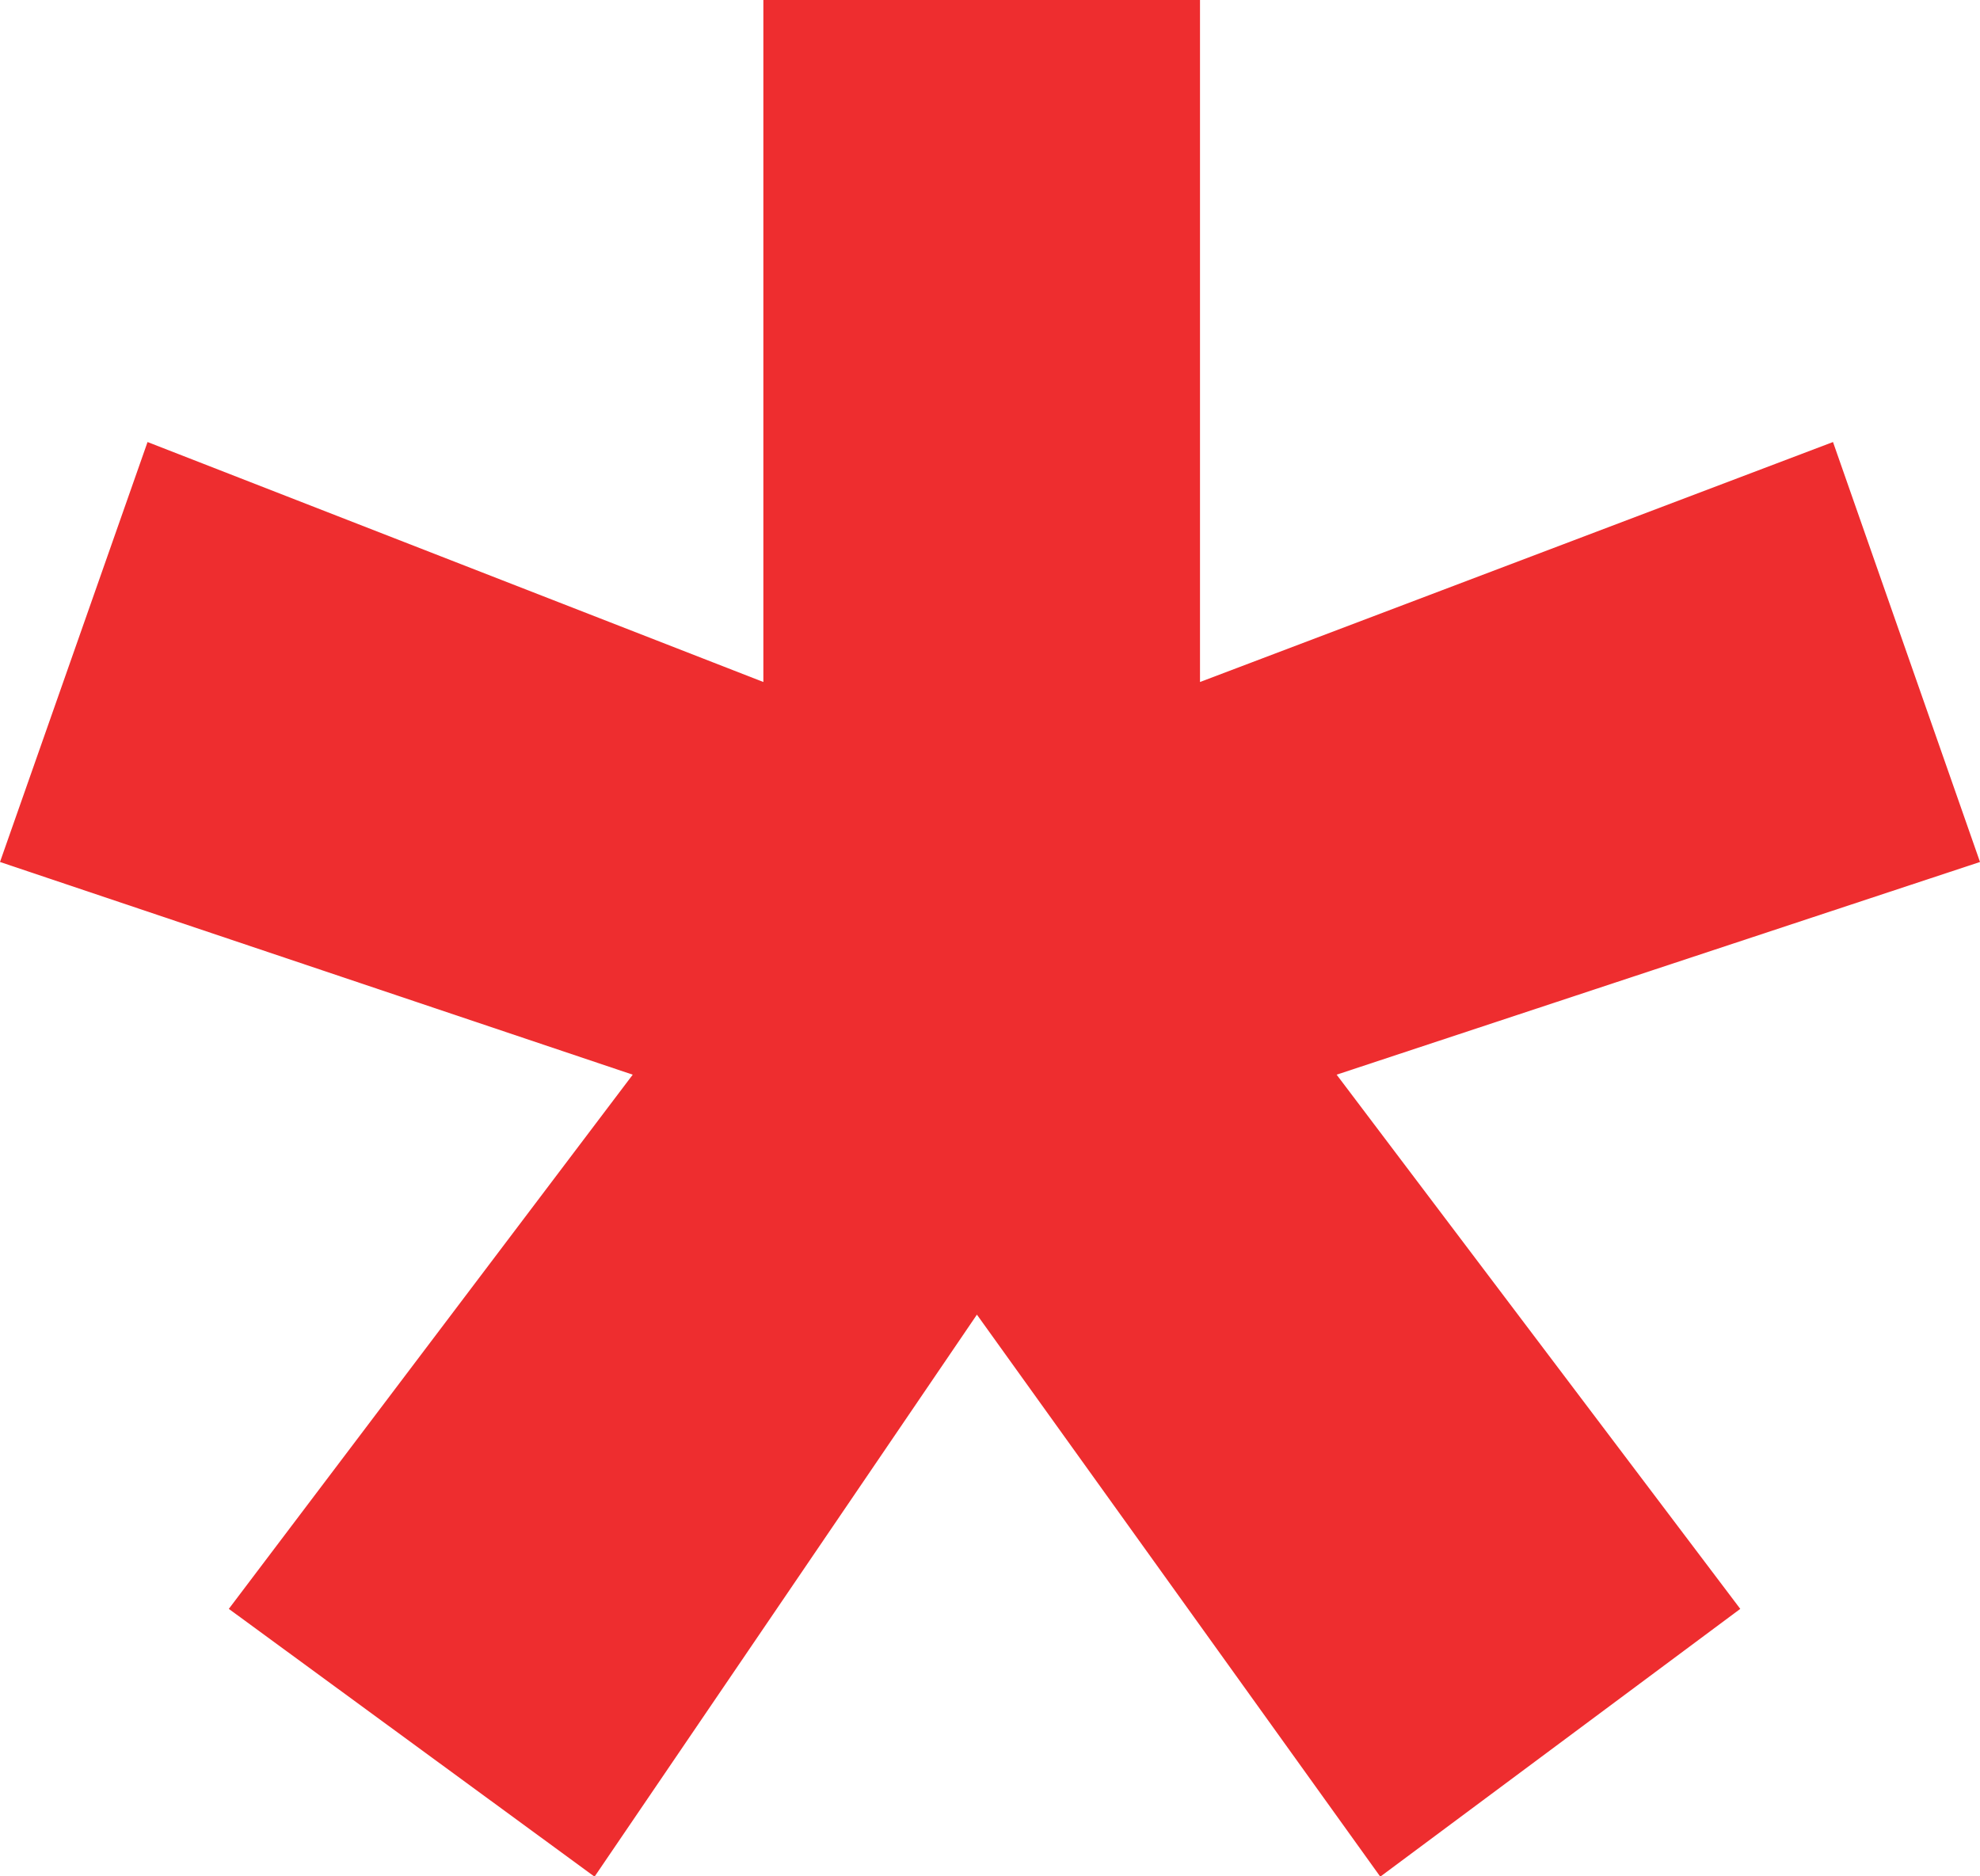 <?xml version="1.0" encoding="utf-8"?>
<!-- Generator: Adobe Illustrator 16.0.0, SVG Export Plug-In . SVG Version: 6.00 Build 0)  -->
<!DOCTYPE svg PUBLIC "-//W3C//DTD SVG 1.1//EN" "http://www.w3.org/Graphics/SVG/1.1/DTD/svg11.dtd">
<svg version="1.1" id="Layer_1" xmlns="http://www.w3.org/2000/svg" xmlns:xlink="http://www.w3.org/1999/xlink" x="0px" y="0px"
	 width="7.26px" height="6.88px" viewBox="0 0 7.26 6.88" enable-background="new 0 0 7.26 6.88" xml:space="preserve">
<polygon fill="#EE2D2F" points="4.4,2.501 6.721,1.621 7.26,3.161 4.901,3.941 6.381,5.9 5.061,6.882 3.582,4.821 2.18,6.882 
	0.839,5.9 2.32,3.941 0,3.161 0.541,1.621 2.799,2.501 2.799,0 4.4,0 "/>
</svg>
